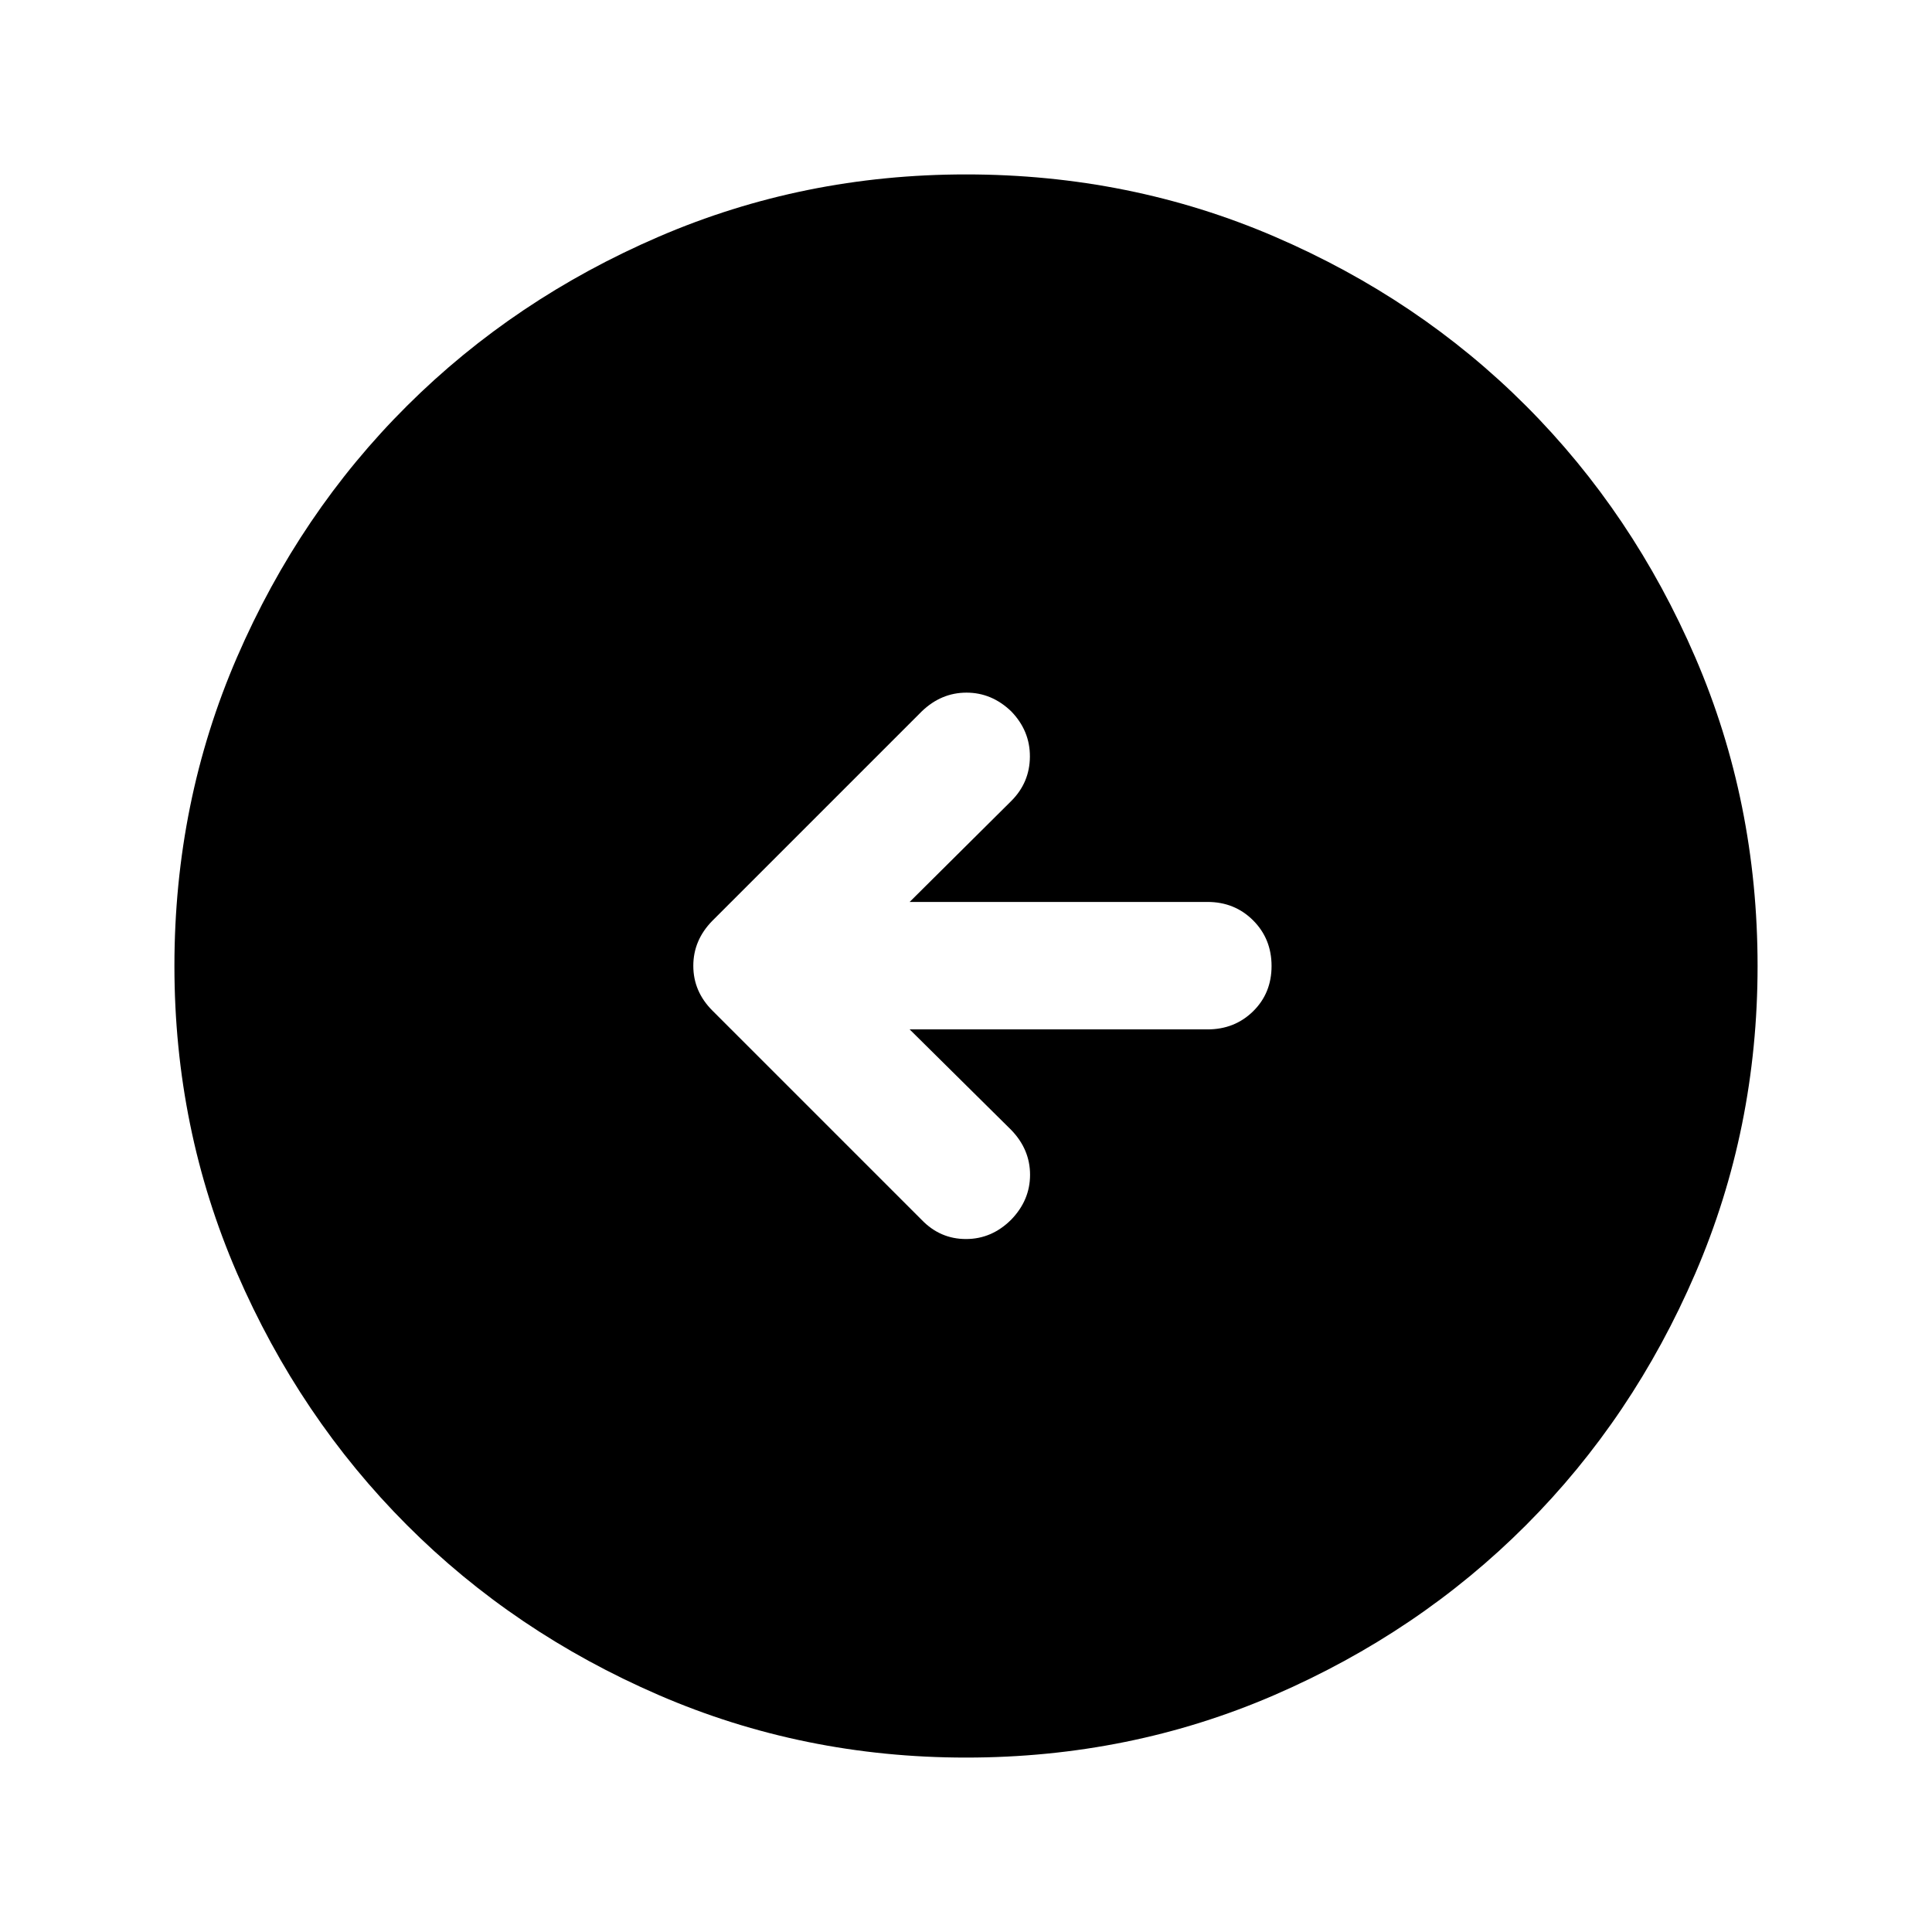 <svg xmlns="http://www.w3.org/2000/svg" height="40" viewBox="0 -960 960 960" width="40"><path d="M452-448.5h148q13.5 0 22.67-9 9.16-9 9.16-22.5t-9.16-22.67q-9.17-9.16-22.67-9.16H452L502.5-562q9.17-9.17 9.25-22 .08-12.83-9.25-22.5-9.67-9.33-22.25-9.33T458-606.5l-104 104q-9.5 9.65-9.5 22.41t9.5 22.26l104 104q9.17 9.5 22 9.5t22.5-9.67q9.33-9.67 9.33-22.25t-9.33-22.25l-50.5-50Zm28 361.83q-80.91 0-152.73-31.09-71.83-31.1-125.13-84.5-53.31-53.41-84.39-125.16T86.67-480q0-81.57 31.09-153.4 31.1-71.82 84.5-124.96 53.41-53.14 125.16-84.06 71.75-30.91 152.58-30.91 81.57 0 153.4 30.93 71.82 30.93 124.96 84.16Q811.5-705 842.42-633.25q30.91 71.76 30.91 153.25 0 80.91-30.93 152.73-30.93 71.83-84.16 125.13-53.24 53.31-124.99 84.39Q561.49-86.67 480-86.67Z"/></svg>